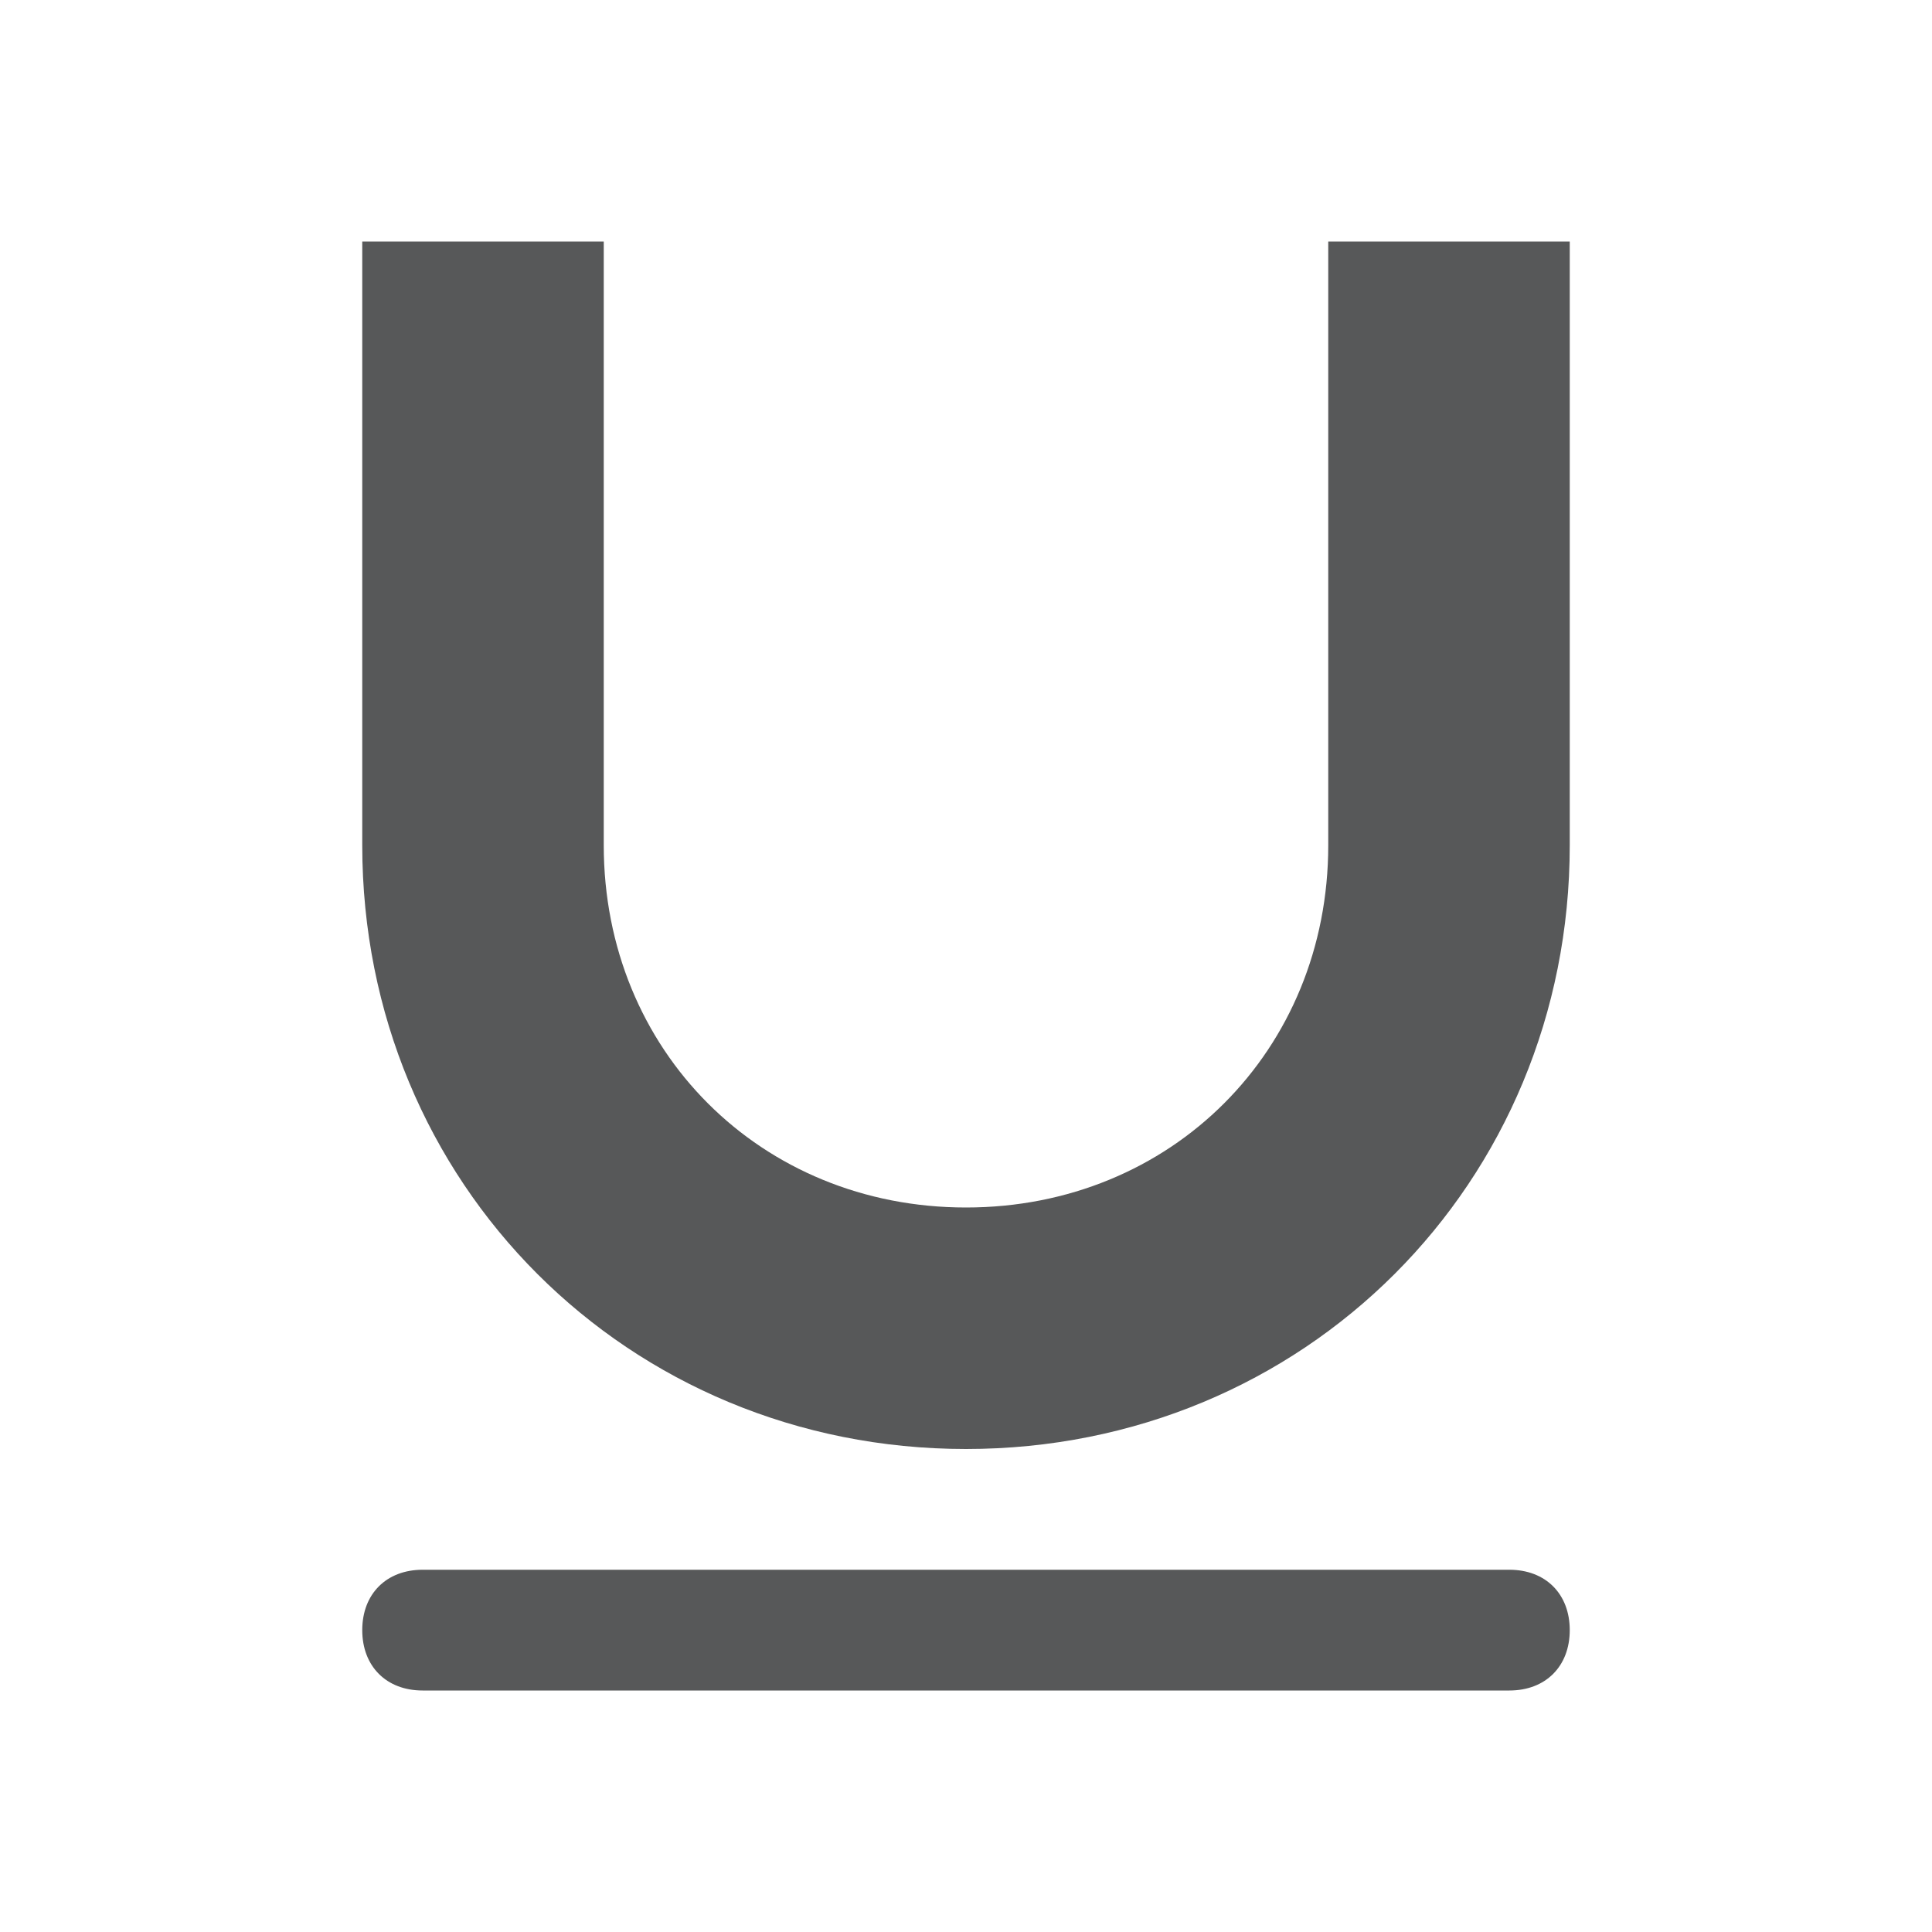 <?xml version="1.0" encoding="utf-8"?>
<!-- Generator: Adobe Illustrator 24.0.0, SVG Export Plug-In . SVG Version: 6.00 Build 0)  -->
<svg version="1.1" id="文字编辑" xmlns="http://www.w3.org/2000/svg" xmlns:xlink="http://www.w3.org/1999/xlink" x="0px"
	 y="0px" viewBox="0 0 16 16" style="enable-background:new 0 0 16 16;" xml:space="preserve">
<style type="text/css">
	.st0{opacity:0.75;fill:#1F2022;enable-background:new    ;}
</style>
<path class="st0" d="M12.5,14h-9C3.2,14,3,13.8,3,13.5S3.2,13,3.5,13h9c0.3,0,0.5,0.2,0.5,0.5S12.8,14,12.5,14z"/>
<path class="st0" d="M8,12c-2.8,0-5-2.2-5-5V2h2v5c0,1.7,1.3,3,3,3s3-1.3,3-3V2h2v5C13,9.8,10.8,12,8,12z"/>
</svg>
